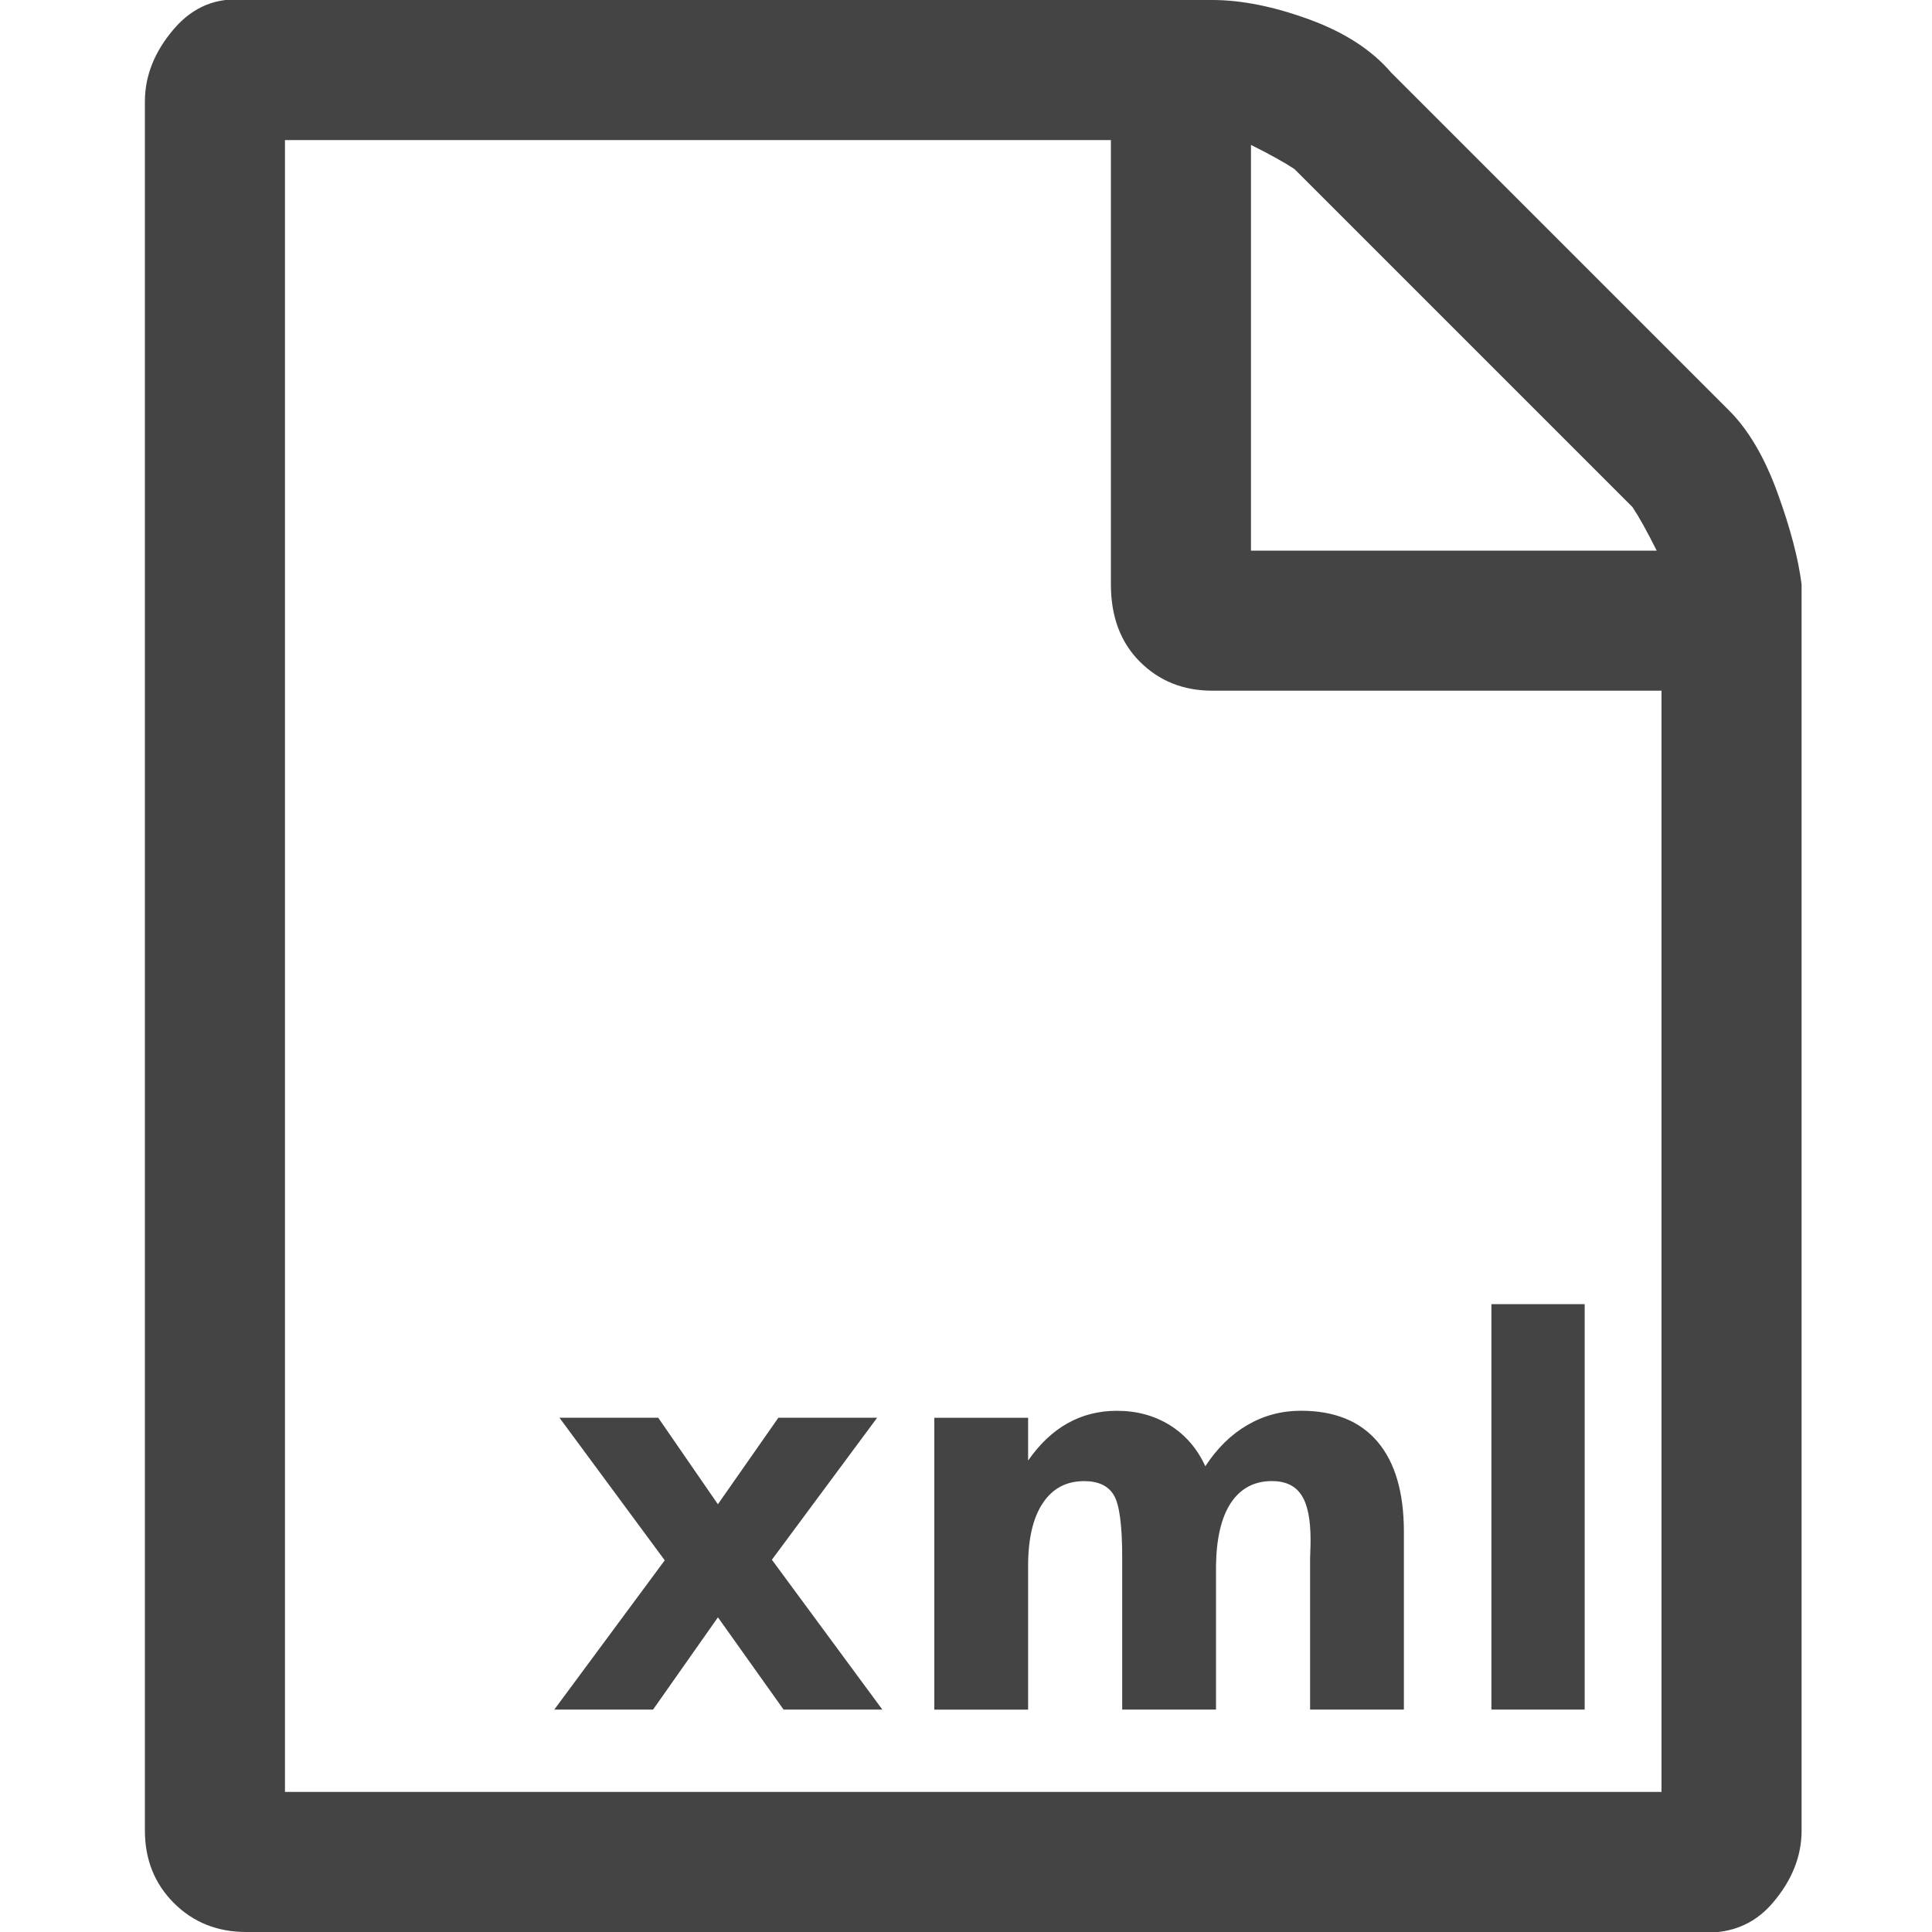 <?xml version="1.0" encoding="UTF-8" standalone="no"?>
<svg
   xmlns:dc="http://purl.org/dc/elements/1.1/"
   xmlns:cc="http://creativecommons.org/ns#"
   xmlns:rdf="http://www.w3.org/1999/02/22-rdf-syntax-ns#"
   xmlns:svg="http://www.w3.org/2000/svg"
   xmlns="http://www.w3.org/2000/svg"
   xmlns:sodipodi="http://sodipodi.sourceforge.net/DTD/sodipodi-0.dtd"
   xmlns:inkscape="http://www.inkscape.org/namespaces/inkscape"
   width="40"
   height="40"
   viewBox="0 0 40 40"
   id="svg4310"
   version="1.1"
   inkscape:version="0.91 r13725"
   sodipodi:docname="file-xml.svg">
  <path
     d="m 35.8,8.5 c 0.4,0.4 0.733,0.967 1,1.7 0.267,0.733 0.433,1.367 0.5,1.9 l 0,25.8 c 0,0.533 -0.2,1.033 -0.6,1.5 -0.4,0.467 -0.933,0.667 -1.6,0.6 l -30,0 C 4.5,40 4,39.8 3.6,39.4 3.2,39 3,38.5 3,37.9 L 3,2.1 C 3,1.567 3.2,1.067 3.6,0.6 4,0.133 4.5,-0.067 5.1,0 l 20,0 c 0.6,0 1.267,0.133 2,0.4 0.733,0.267 1.3,0.633 1.7,1.1 z M 25.9,3 l 0,8.4 8.4,0 C 34.1,11 33.933,10.7 33.8,10.5 l -7,-7 C 26.6,3.367 26.3,3.2 25.9,3 Z m 8.5,34.1 0,-22.8 -9.3,0 C 24.5,14.3 24,14.1 23.6,13.7 23.2,13.3 23,12.767 23,12.1 l 0,-9.2 -17.1,0 0,34.2 z"
     id="path4312"
     style="fill:#444444"
 />
  <g
     style="font-style:normal;font-weight:normal;font-size:58.922px;line-height:125%;font-family:sans-serif;text-align:end;letter-spacing:0px;word-spacing:0px;text-anchor:end;fill:#444444;fill-opacity:1;stroke:none;stroke-width:1px;stroke-linecap:butt;stroke-linejoin:miter;stroke-opacity:1"
     id="text4320">
    <path
       d="m 13.762,32.304 -2.179,-2.951 2.045,0 1.235,1.791 1.252,-1.791 2.045,0 -2.179,2.94 2.287,3.102 -2.045,0 -1.359,-1.91 -1.343,1.91 -2.045,0 2.287,-3.091 z"
       style="fill:#444444;fill-opacity:1"
       id="path11149" />
    <path
       d="m 24.955,30.357 q 0.367,-0.561 0.869,-0.852 0.507,-0.297 1.111,-0.297 1.041,0 1.586,0.642 0.545,0.642 0.545,1.866 l 0,3.679 -1.942,0 0,-3.15 q 0.005,-0.07 0.005,-0.146 0.005,-0.076 0.005,-0.216 0,-0.642 -0.189,-0.928 -0.189,-0.291 -0.61,-0.291 -0.55,0 -0.852,0.453 -0.297,0.453 -0.307,1.311 l 0,2.967 -1.942,0 0,-3.15 q 0,-1.003 -0.173,-1.289 -0.173,-0.291 -0.615,-0.291 -0.556,0 -0.858,0.459 -0.302,0.453 -0.302,1.3 l 0,2.972 -1.942,0 0,-6.042 1.942,0 0,0.885 q 0.356,-0.512 0.815,-0.771 0.464,-0.259 1.02,-0.259 0.626,0 1.106,0.302 0.48,0.302 0.728,0.847 z"
       style="fill:#444444;fill-opacity:1"
       id="path11151" />
    <path
       d="m 30.878,27.001 1.931,0 0,8.394 -1.931,0 0,-8.394 z"
       style="fill:#444444;fill-opacity:1"
       id="path11153" />
  </g>
</svg>
